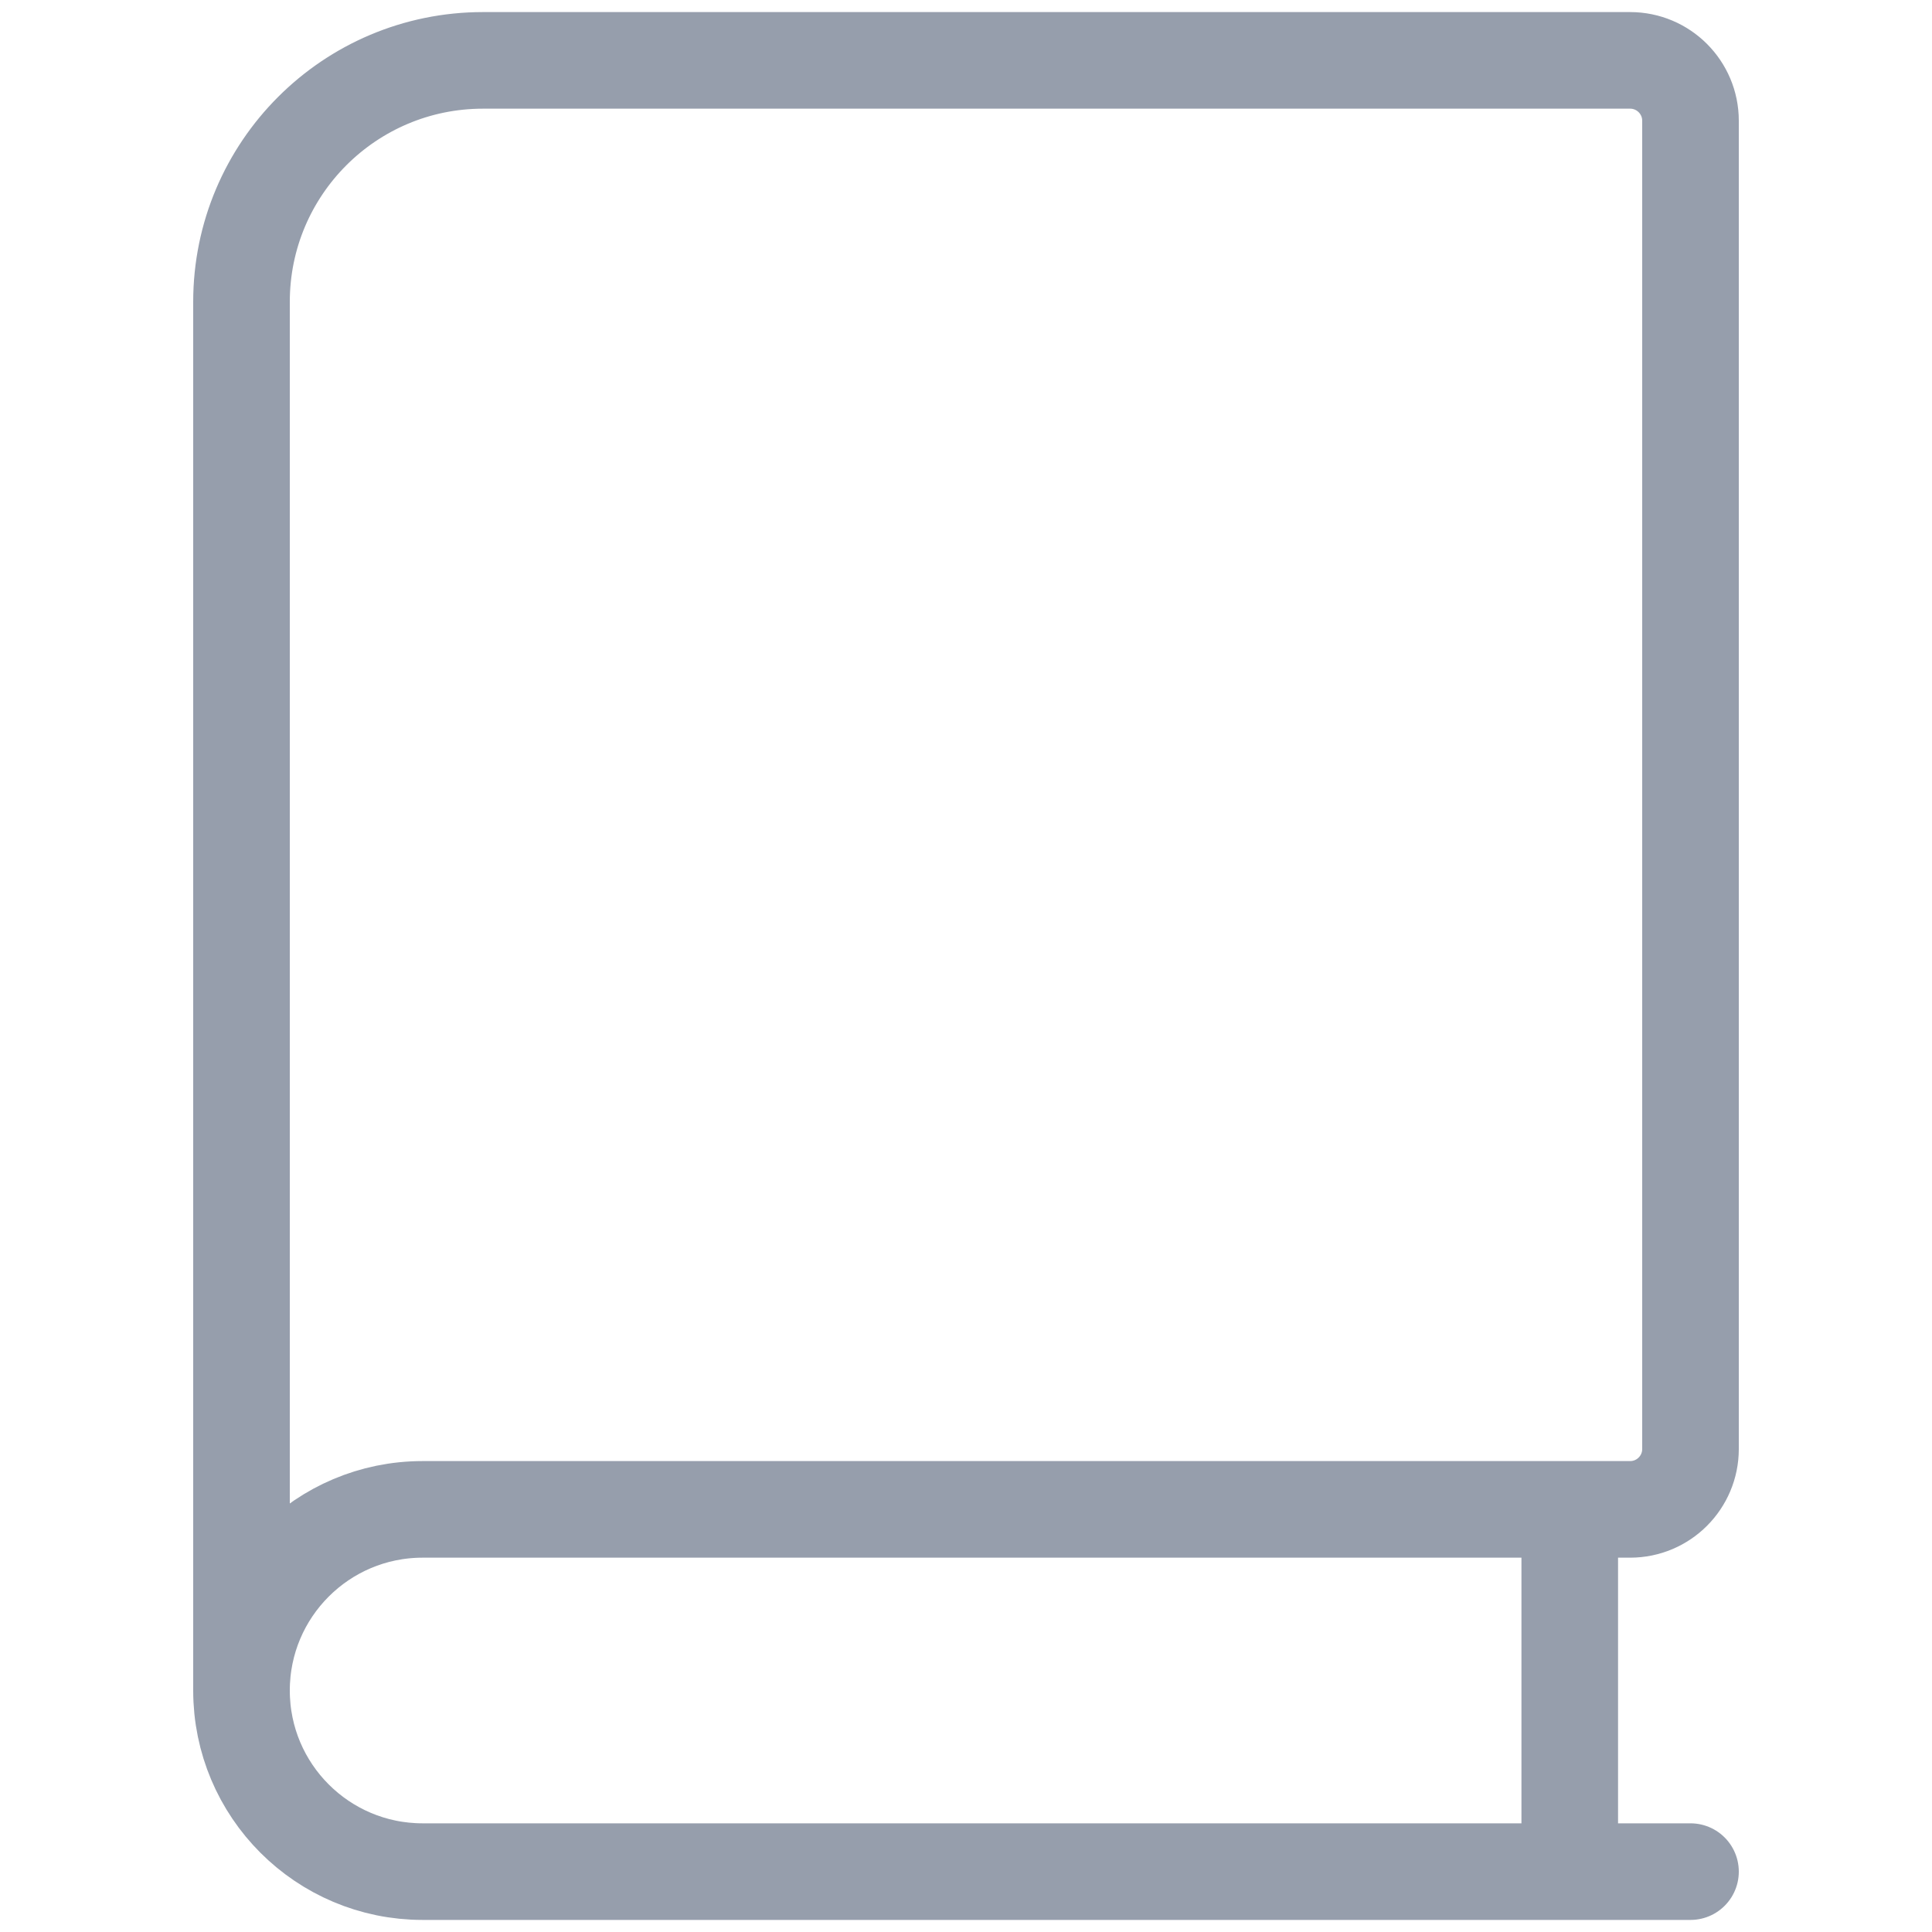 <svg width="20" height="20" viewBox="0 0 20 20" fill="none" xmlns="http://www.w3.org/2000/svg">
<path d="M17.5 19.375H4.375C3.339 19.375 2.5 18.535 2.5 17.5M2.5 17.5V3.125C2.5 1.744 3.619 0.625 5 0.625H16.875C17.22 0.625 17.5 0.905 17.5 1.25V15C17.5 15.345 17.22 15.625 16.875 15.625H4.375C3.339 15.625 2.5 16.465 2.5 17.5ZM16.25 19.375V15.625" stroke="#969EAC" stroke-linecap="round" stroke-linejoin="round"/>
</svg>
